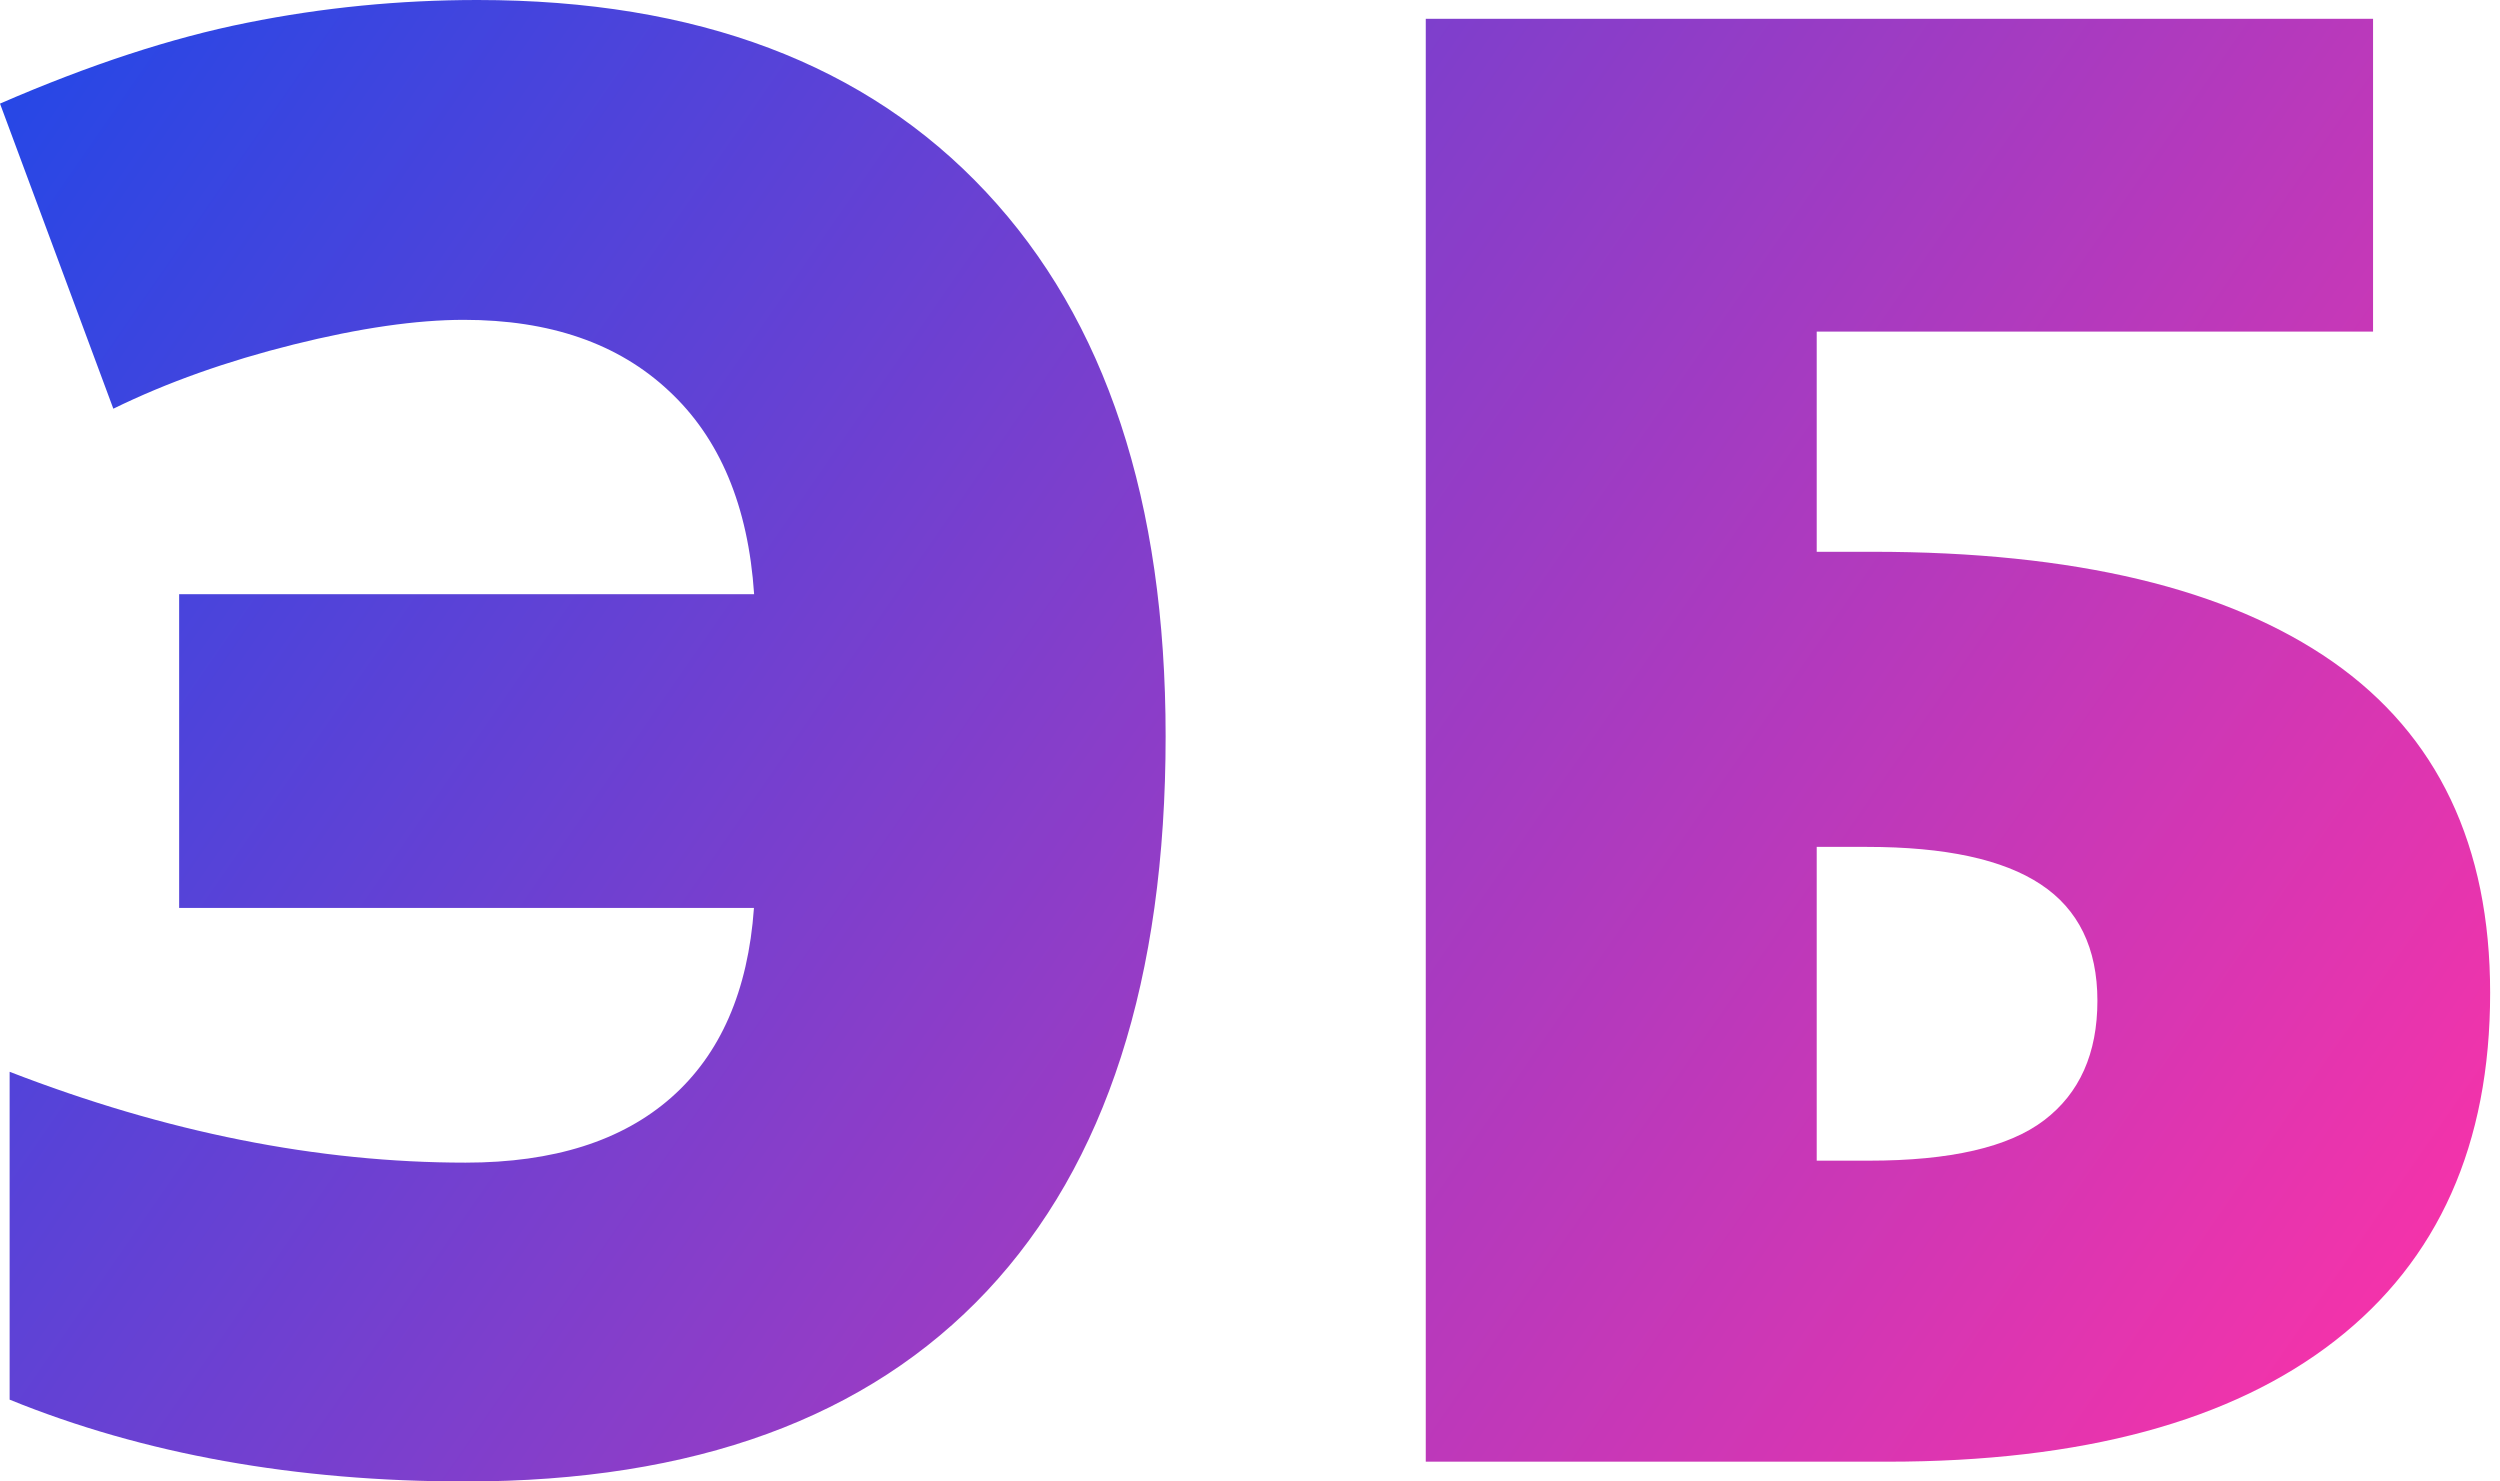 <svg width="108" height="64" viewBox="0 0 108 64" fill="none" xmlns="http://www.w3.org/2000/svg">
<path d="M20.035 13.817C17.996 13.817 15.541 14.17 12.677 14.884C9.813 15.599 7.217 16.518 4.896 17.656L0 4.476C3.859 2.8 7.414 1.633 10.674 0.983C13.94 0.325 17.255 0 20.627 0C30.102 0 37.424 2.765 42.595 8.294C47.773 13.824 50.355 21.659 50.355 31.805C50.355 42.292 47.78 50.282 42.638 55.769C37.488 61.256 29.982 64 20.113 64C12.769 64 6.201 62.819 0.416 60.465V46.301C7.167 48.917 13.728 50.226 20.113 50.226C23.915 50.226 26.878 49.285 29.001 47.411C31.125 45.538 32.317 42.808 32.571 39.223H7.739V25.668H32.578C32.324 21.857 31.096 18.929 28.895 16.886C26.708 14.835 23.753 13.817 20.035 13.817Z" fill="url(#paint0_linear)"/>
<path d="M107.574 42.893C107.574 49.434 105.338 54.44 100.873 57.919C96.407 61.398 89.959 63.145 81.536 63.145H61.593V0.813H102.516V14.326H78.482V23.837H80.908C89.614 23.837 96.238 25.421 100.774 28.588C105.303 31.756 107.574 36.522 107.574 42.893ZM78.482 50.141H80.739C84.252 50.141 86.778 49.561 88.308 48.394C89.839 47.228 90.608 45.509 90.608 43.232C90.608 40.963 89.79 39.28 88.16 38.205C86.531 37.123 84.026 36.586 80.654 36.586H78.482V50.141Z" fill="url(#paint1_linear)"/>
<defs>
<linearGradient id="paint0_linear" x1="-10.333" y1="11.906" x2="87.45" y2="79.574" gradientUnits="userSpaceOnUse">
<stop stop-color="#1F48E8"/>
<stop offset="1" stop-color="#F433AA"/>
</linearGradient>
<linearGradient id="paint1_linear" x1="10.3" y1="-17.91" x2="108.083" y2="49.758" gradientUnits="userSpaceOnUse">
<stop stop-color="#1F48E8"/>
<stop offset="1" stop-color="#F433AA"/>
</linearGradient>
</defs>
</svg>

